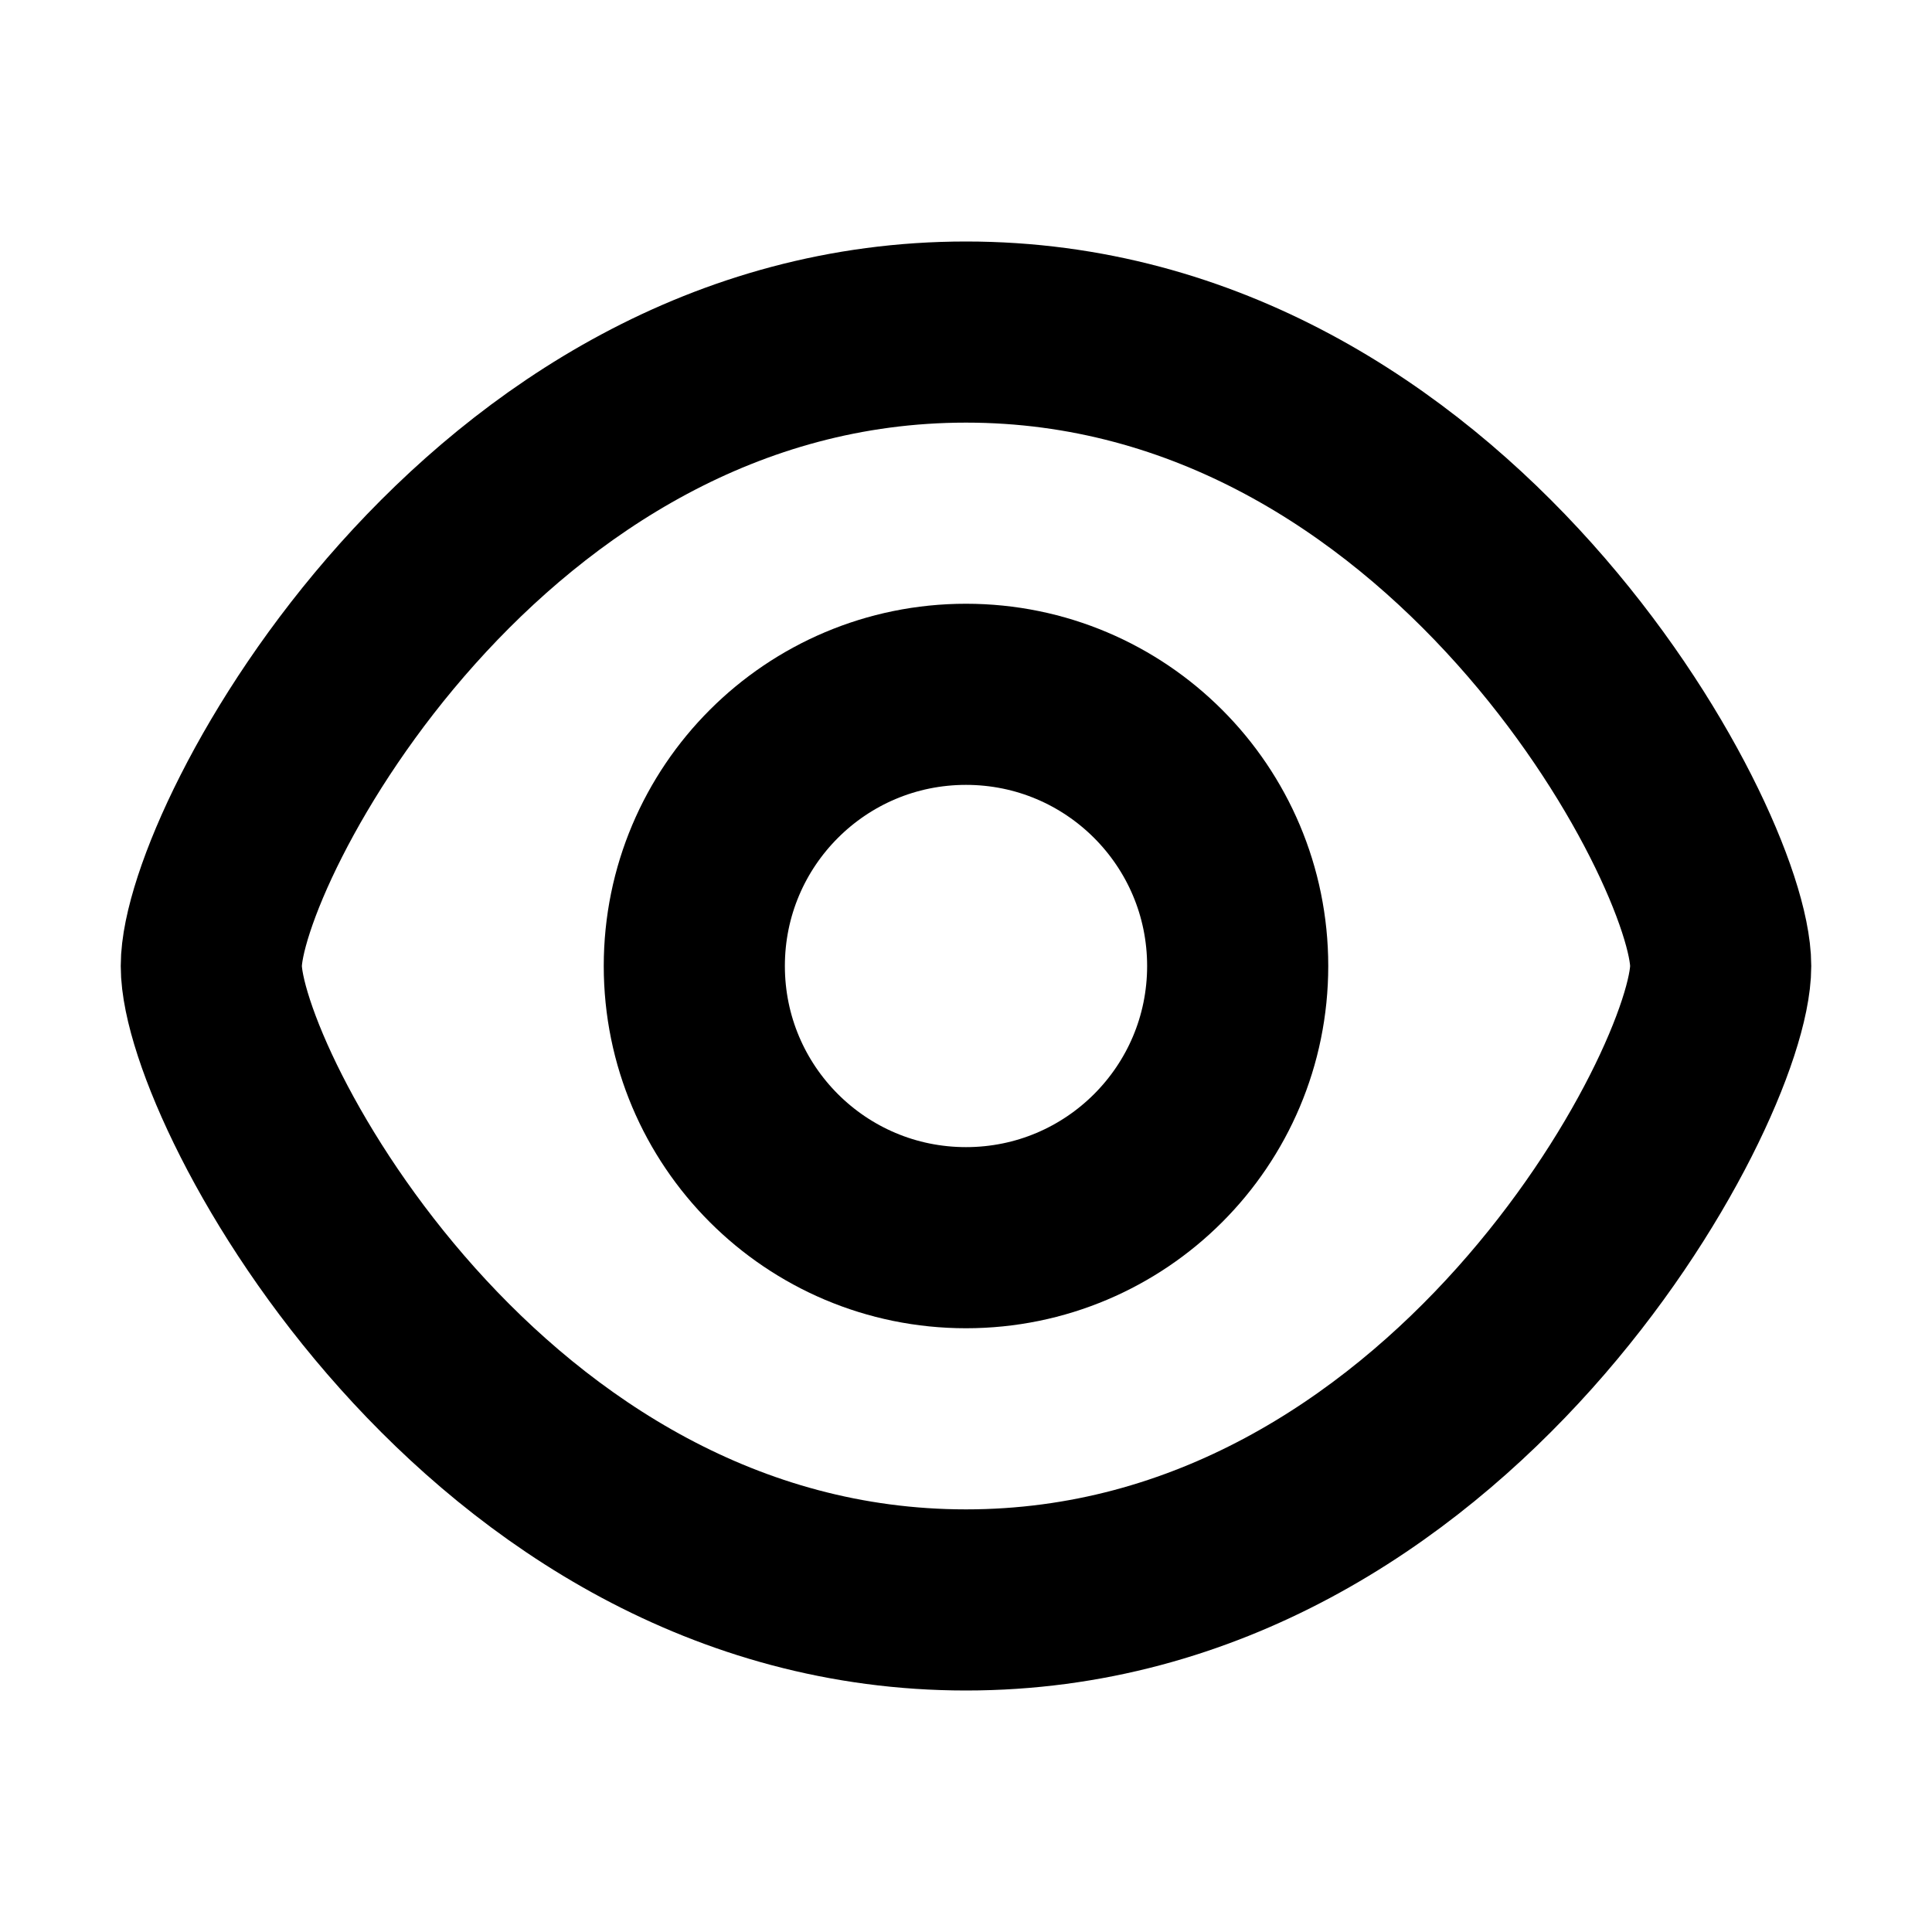 <svg width="32" height="32" viewBox="0 0 16 16" fill="none" xmlns="http://www.w3.org/2000/svg">
<rect x="0" y="0" width="16" height="16" fill="white"/>
<path d="M14.25 8C14.25 9 12 13.25 8 13.25C4 13.25 1.75 9 1.75 8C1.75 7 4 2.75 8 2.75C12 2.75 14.25 7 14.25 8Z" stroke="black" stroke-width="1.5" stroke-linecap="round" stroke-linejoin="round"/>
<path d="M10.25 8C10.25 9.243 9.243 10.25 8 10.25C6.757 10.25 5.75 9.243 5.75 8C5.75 6.757 6.757 5.75 8 5.75C9.243 5.75 10.25 6.757 10.25 8Z" stroke="black" stroke-width="1.5" stroke-linecap="round" stroke-linejoin="round"/>
</svg>
